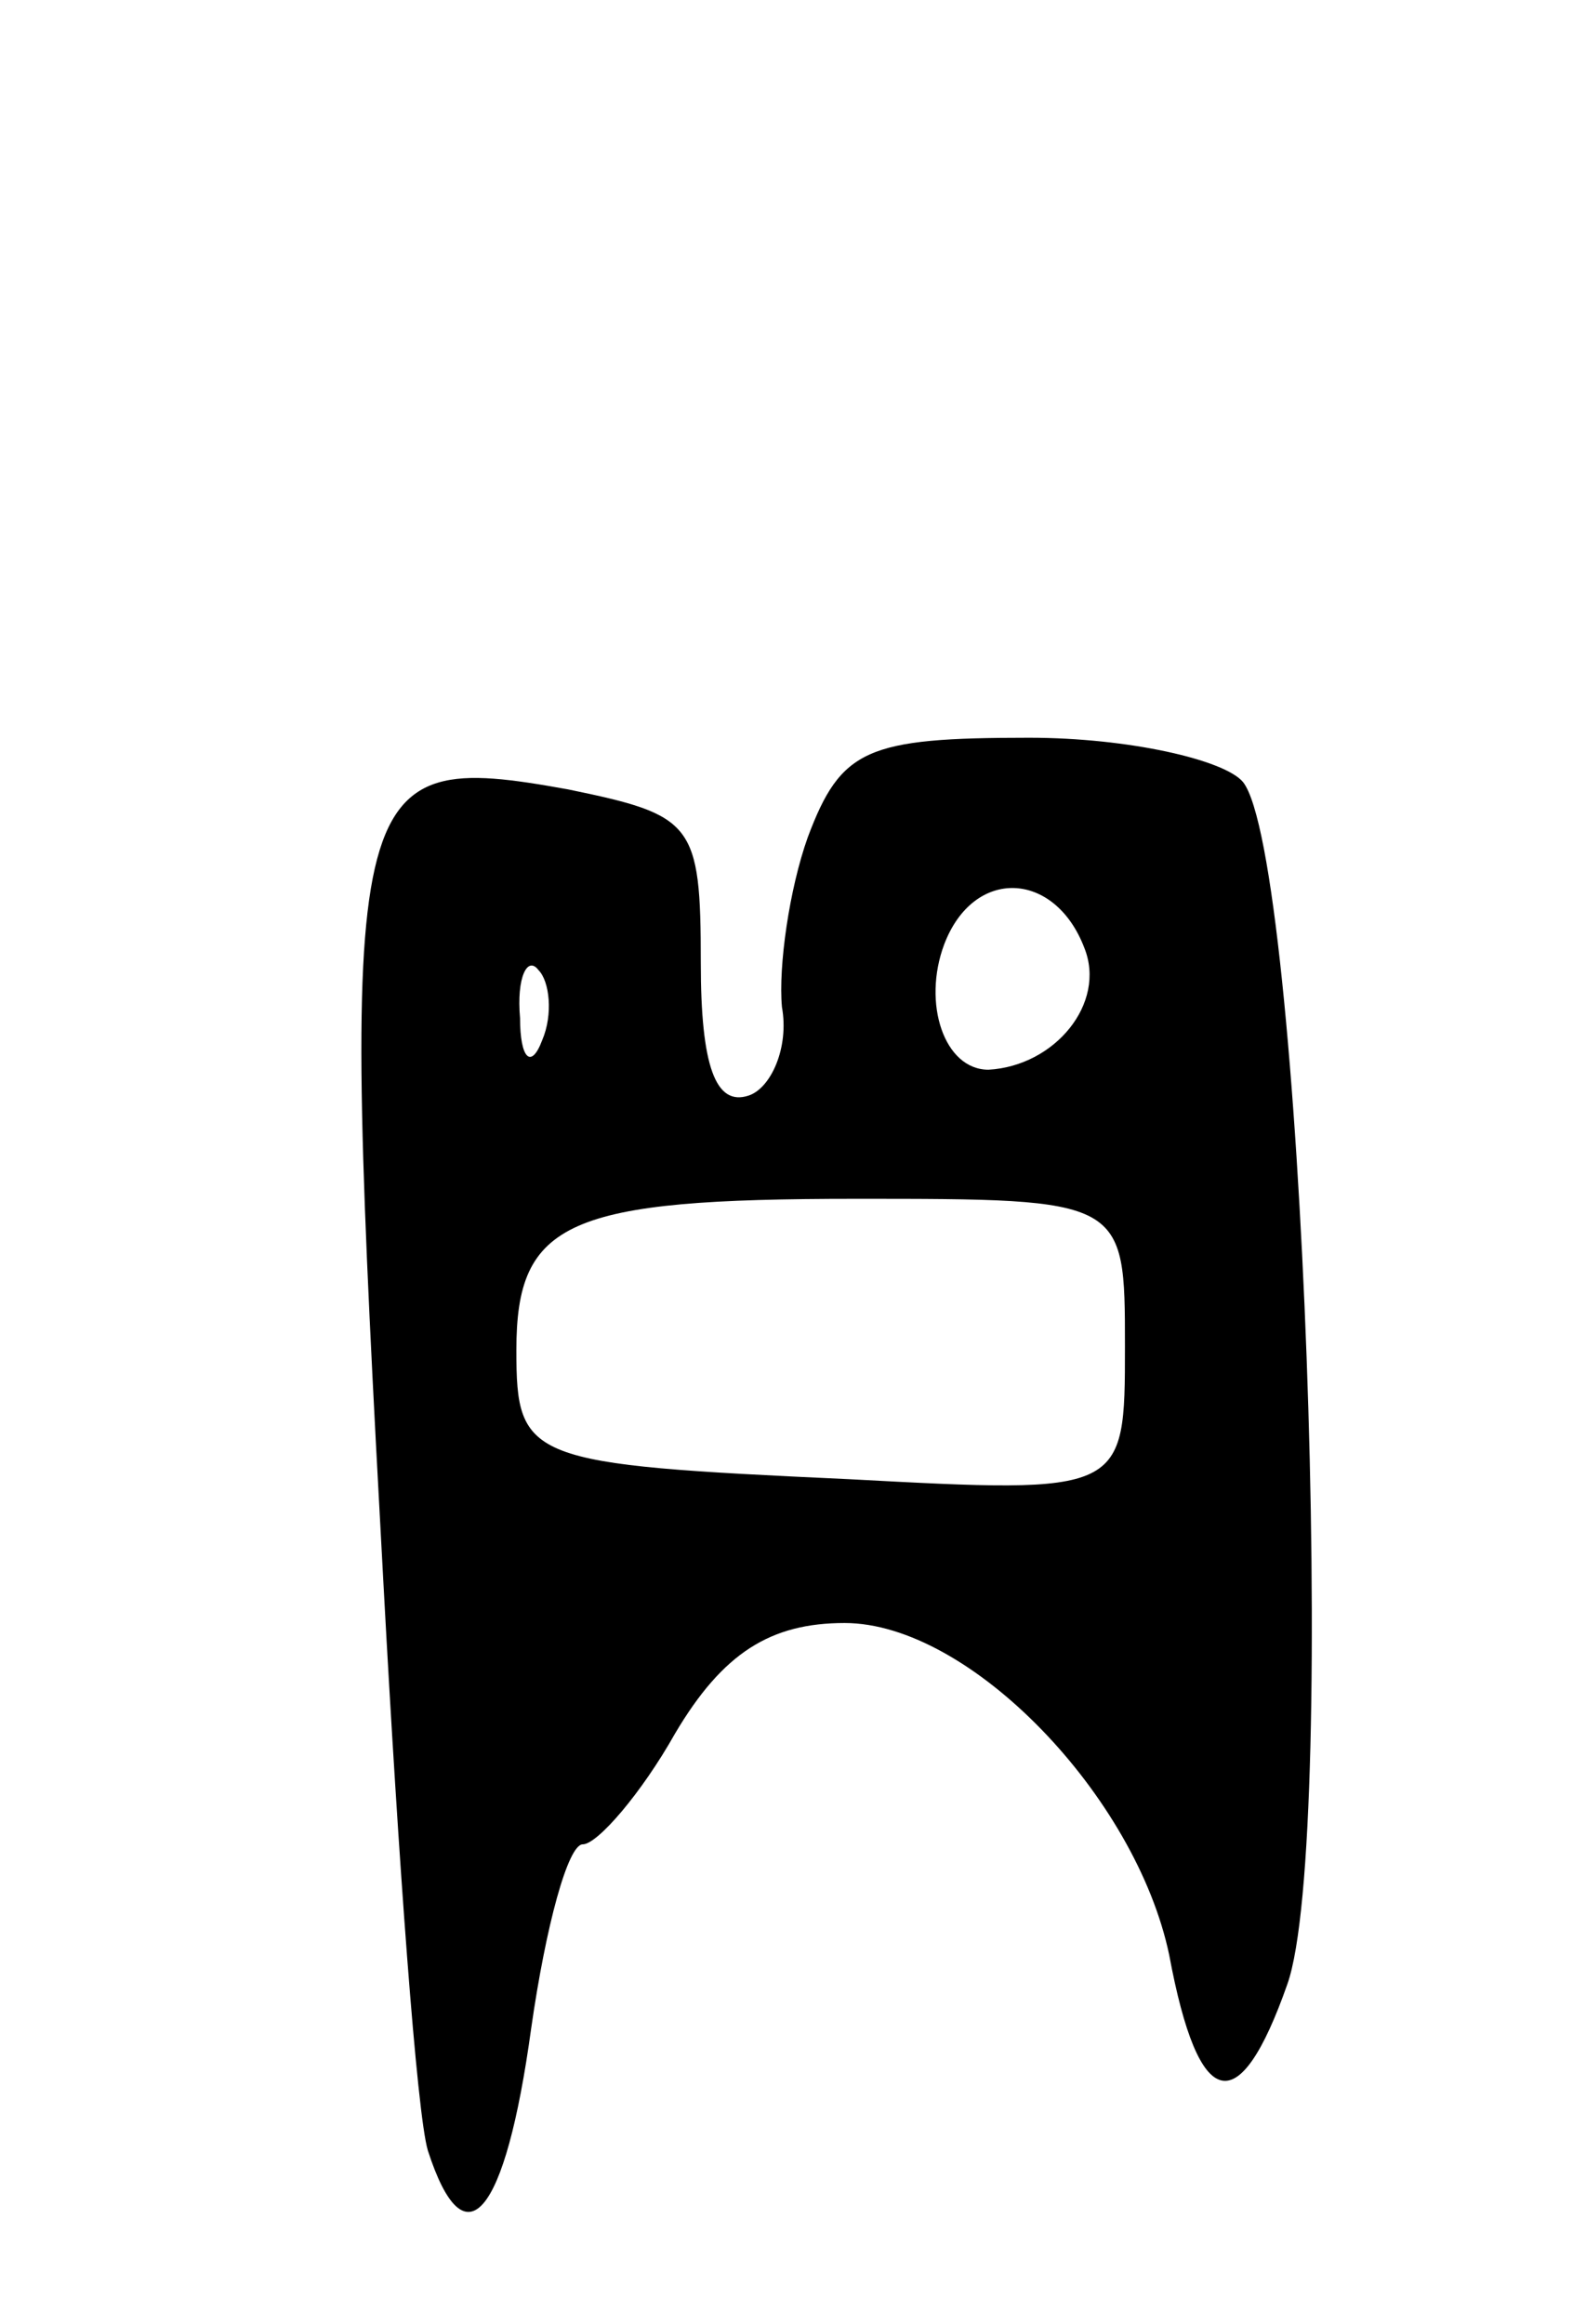 <svg version="1.0" xmlns="http://www.w3.org/2000/svg"
 width="43pt" height="63pt" viewBox="0 0 43 63"
 preserveAspectRatio="xMidYMid meet">
<g transform="translate(0,63) scale(0.1,-0.1)"
fill="#000000" stroke="none">
<path d="M219 403 c-5 -14 -8 -35 -7 -46 2 -11 -3 -22 -9 -24 -9 -3 -13 8 -13
36 0 38 -2 40 -36 47 -61 11 -62 4 -50 -216 4 -74 9 -143 12 -153 10 -31 21
-18 28 33 4 28 10 50 14 50 4 0 16 14 25 30 13 22 26 30 46 30 34 0 79 -47 88
-90 8 -43 19 -45 32 -8 14 39 4 306 -12 326 -5 6 -31 12 -58 12 -44 0 -51 -3
-60 -27z m75 -30 c6 -15 -8 -32 -26 -33 -12 0 -18 18 -12 34 8 21 30 20 38 -1z
m-147 -25 c-3 -8 -6 -5 -6 6 -1 11 2 17 5 13 3 -3 4 -12 1 -19z m158 -83 c0
-40 0 -40 -75 -36 -87 4 -90 5 -90 35 0 35 14 41 92 41 73 0 73 0 73 -40z"/>
</g>
</svg>
